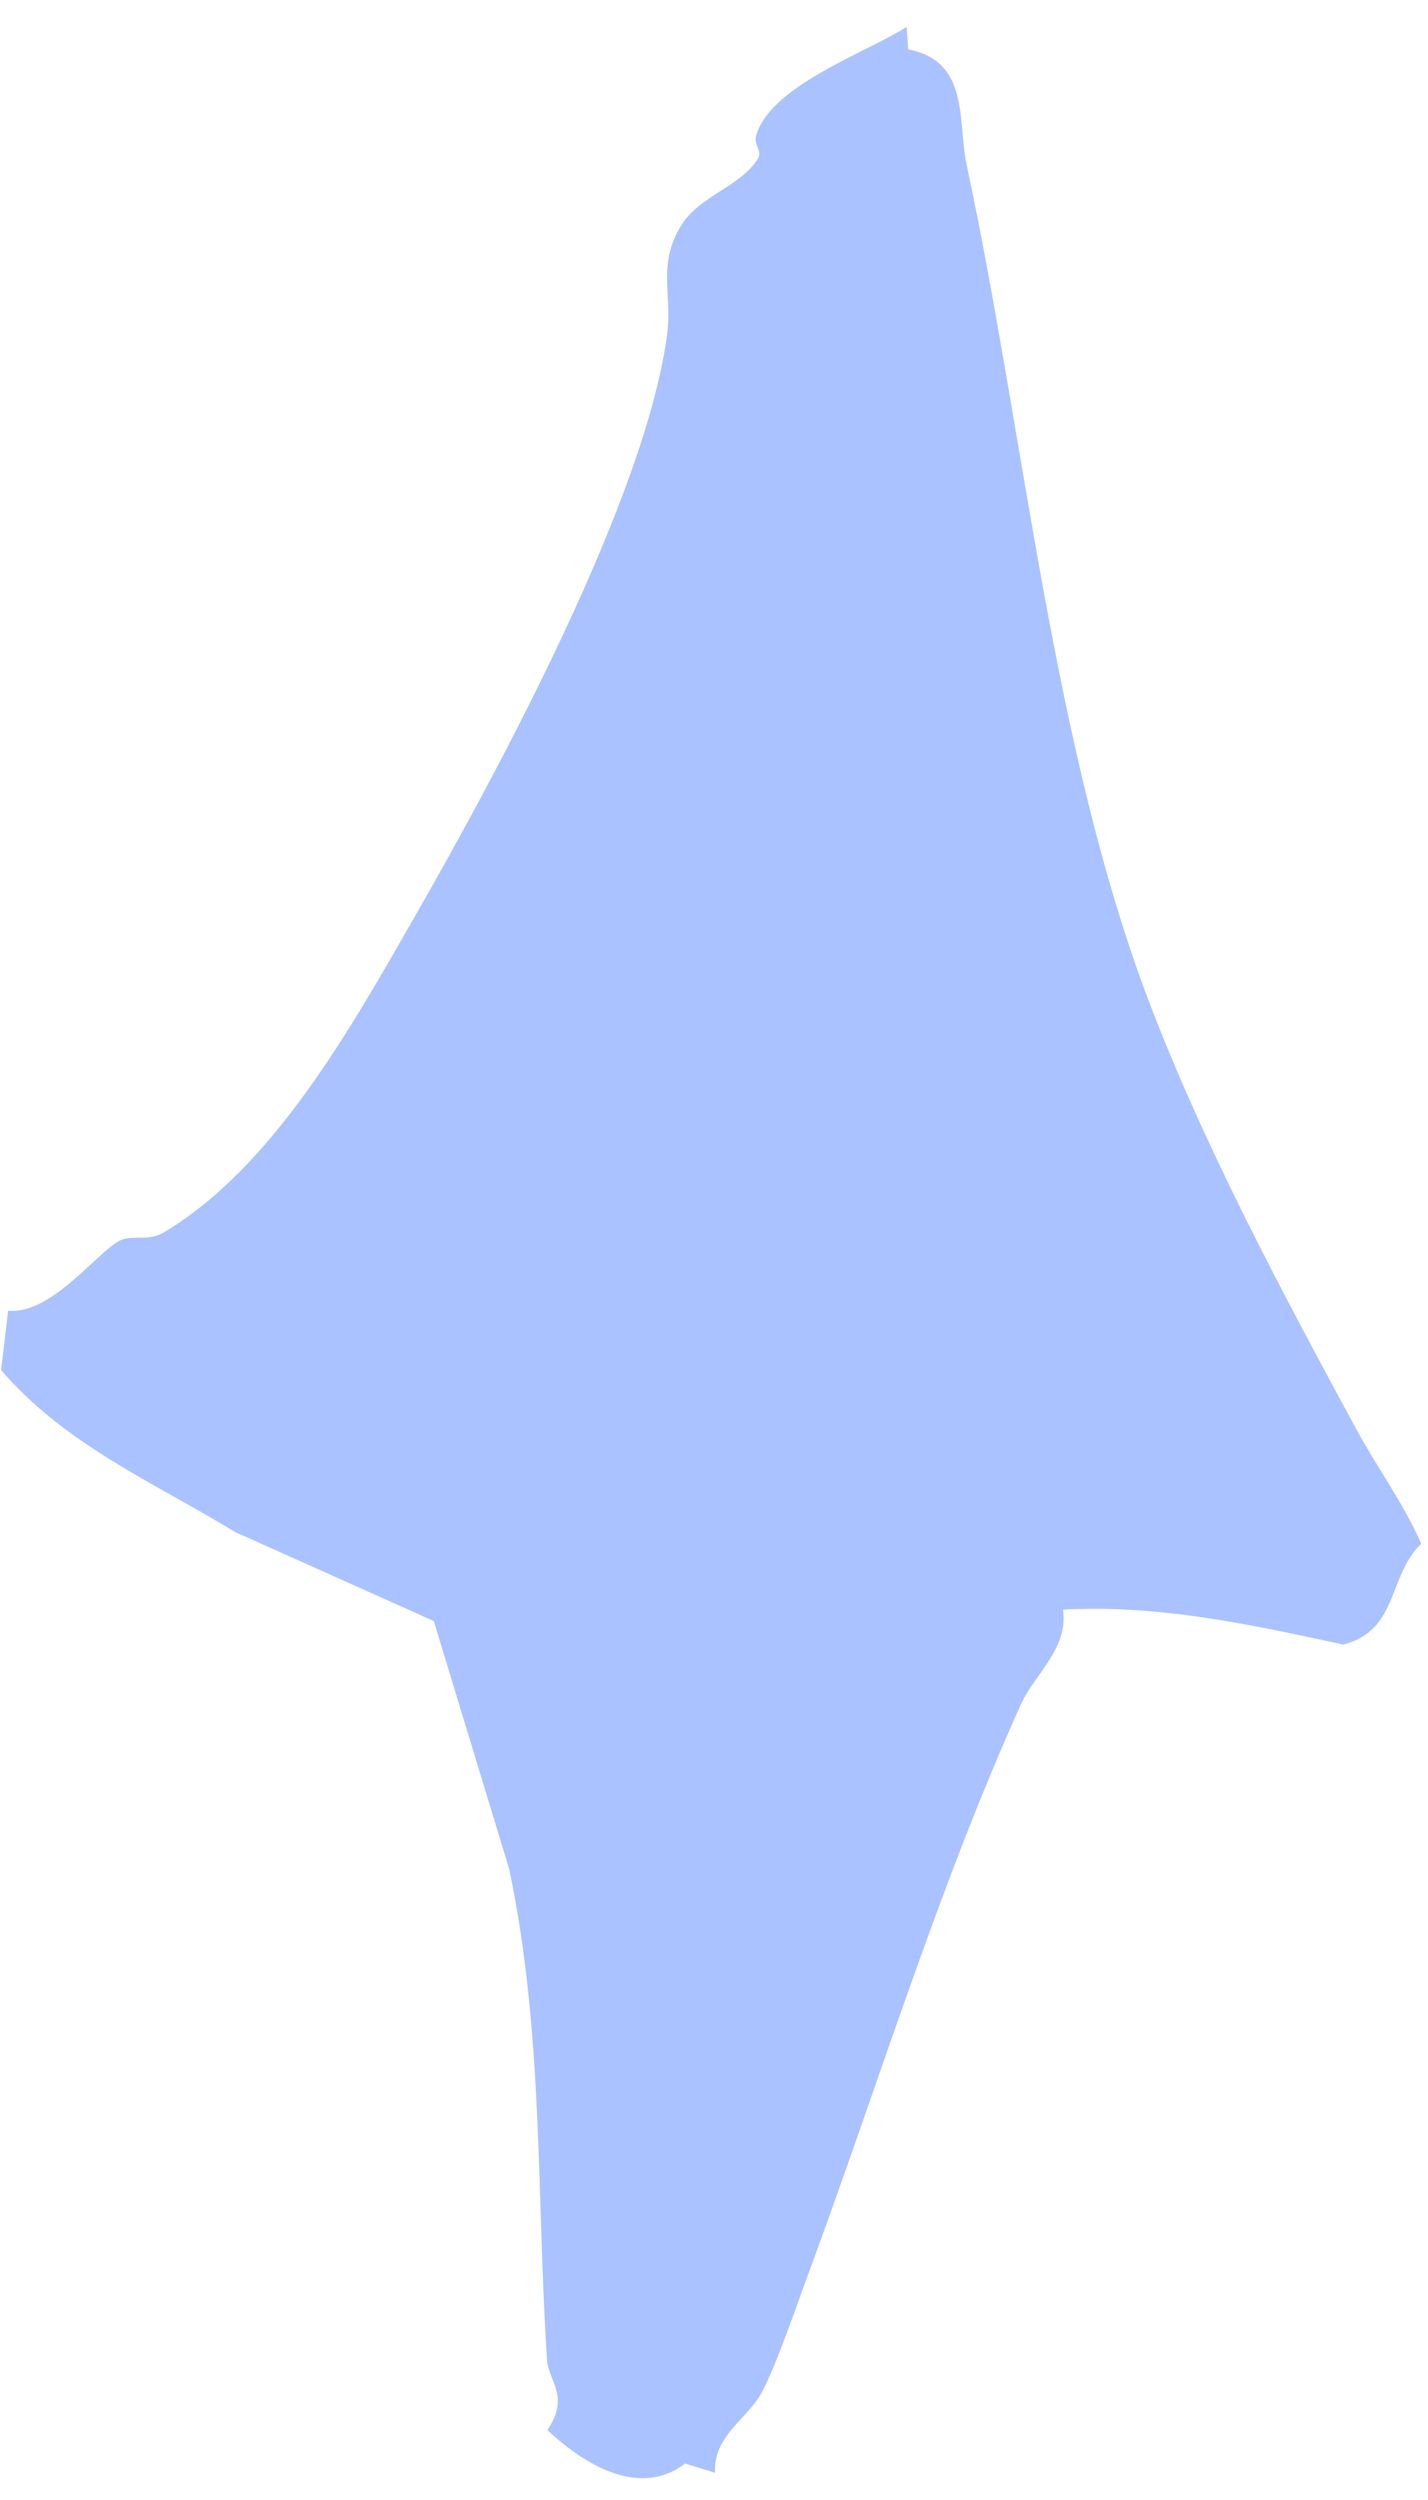 <svg width="44" height="77" viewBox="0 0 44 77" fill="none" xmlns="http://www.w3.org/2000/svg">
<path d="M27.985 1.52C29.897 1.893 29.497 3.744 29.786 5.085C31.56 13.357 32.433 23.047 35.406 30.857C37.099 35.305 39.546 39.879 41.802 44.039C42.43 45.199 43.258 46.318 43.791 47.548C42.748 48.561 43.096 50.216 41.388 50.652C38.515 50.031 35.716 49.418 32.755 49.577C32.917 50.807 31.897 51.516 31.446 52.517C28.895 58.181 27.064 64.199 24.92 69.999C24.558 70.978 23.9 72.91 23.46 73.708C23.02 74.506 21.97 75.038 22.032 76.161L21.108 75.877C19.718 76.945 18.021 75.929 16.867 74.846C17.574 73.804 16.901 73.368 16.853 72.663C16.527 67.568 16.753 62.647 15.692 57.575L13.366 49.928L7.244 47.186C4.696 45.635 2.023 44.508 0.034 42.199L0.252 40.366C1.62 40.522 3.117 38.386 3.783 38.172C4.16 38.05 4.6 38.227 5.047 37.958C8.408 35.959 10.793 31.696 12.745 28.293C15.381 23.697 19.925 15.271 20.561 10.254C20.713 9.056 20.254 8.166 20.971 6.973C21.544 6.02 22.791 5.772 23.349 4.893C23.504 4.649 23.208 4.479 23.304 4.154C23.774 2.628 26.658 1.638 27.937 0.829L27.981 1.516L27.985 1.52Z" fill="#AAC2FF"/>
</svg>
